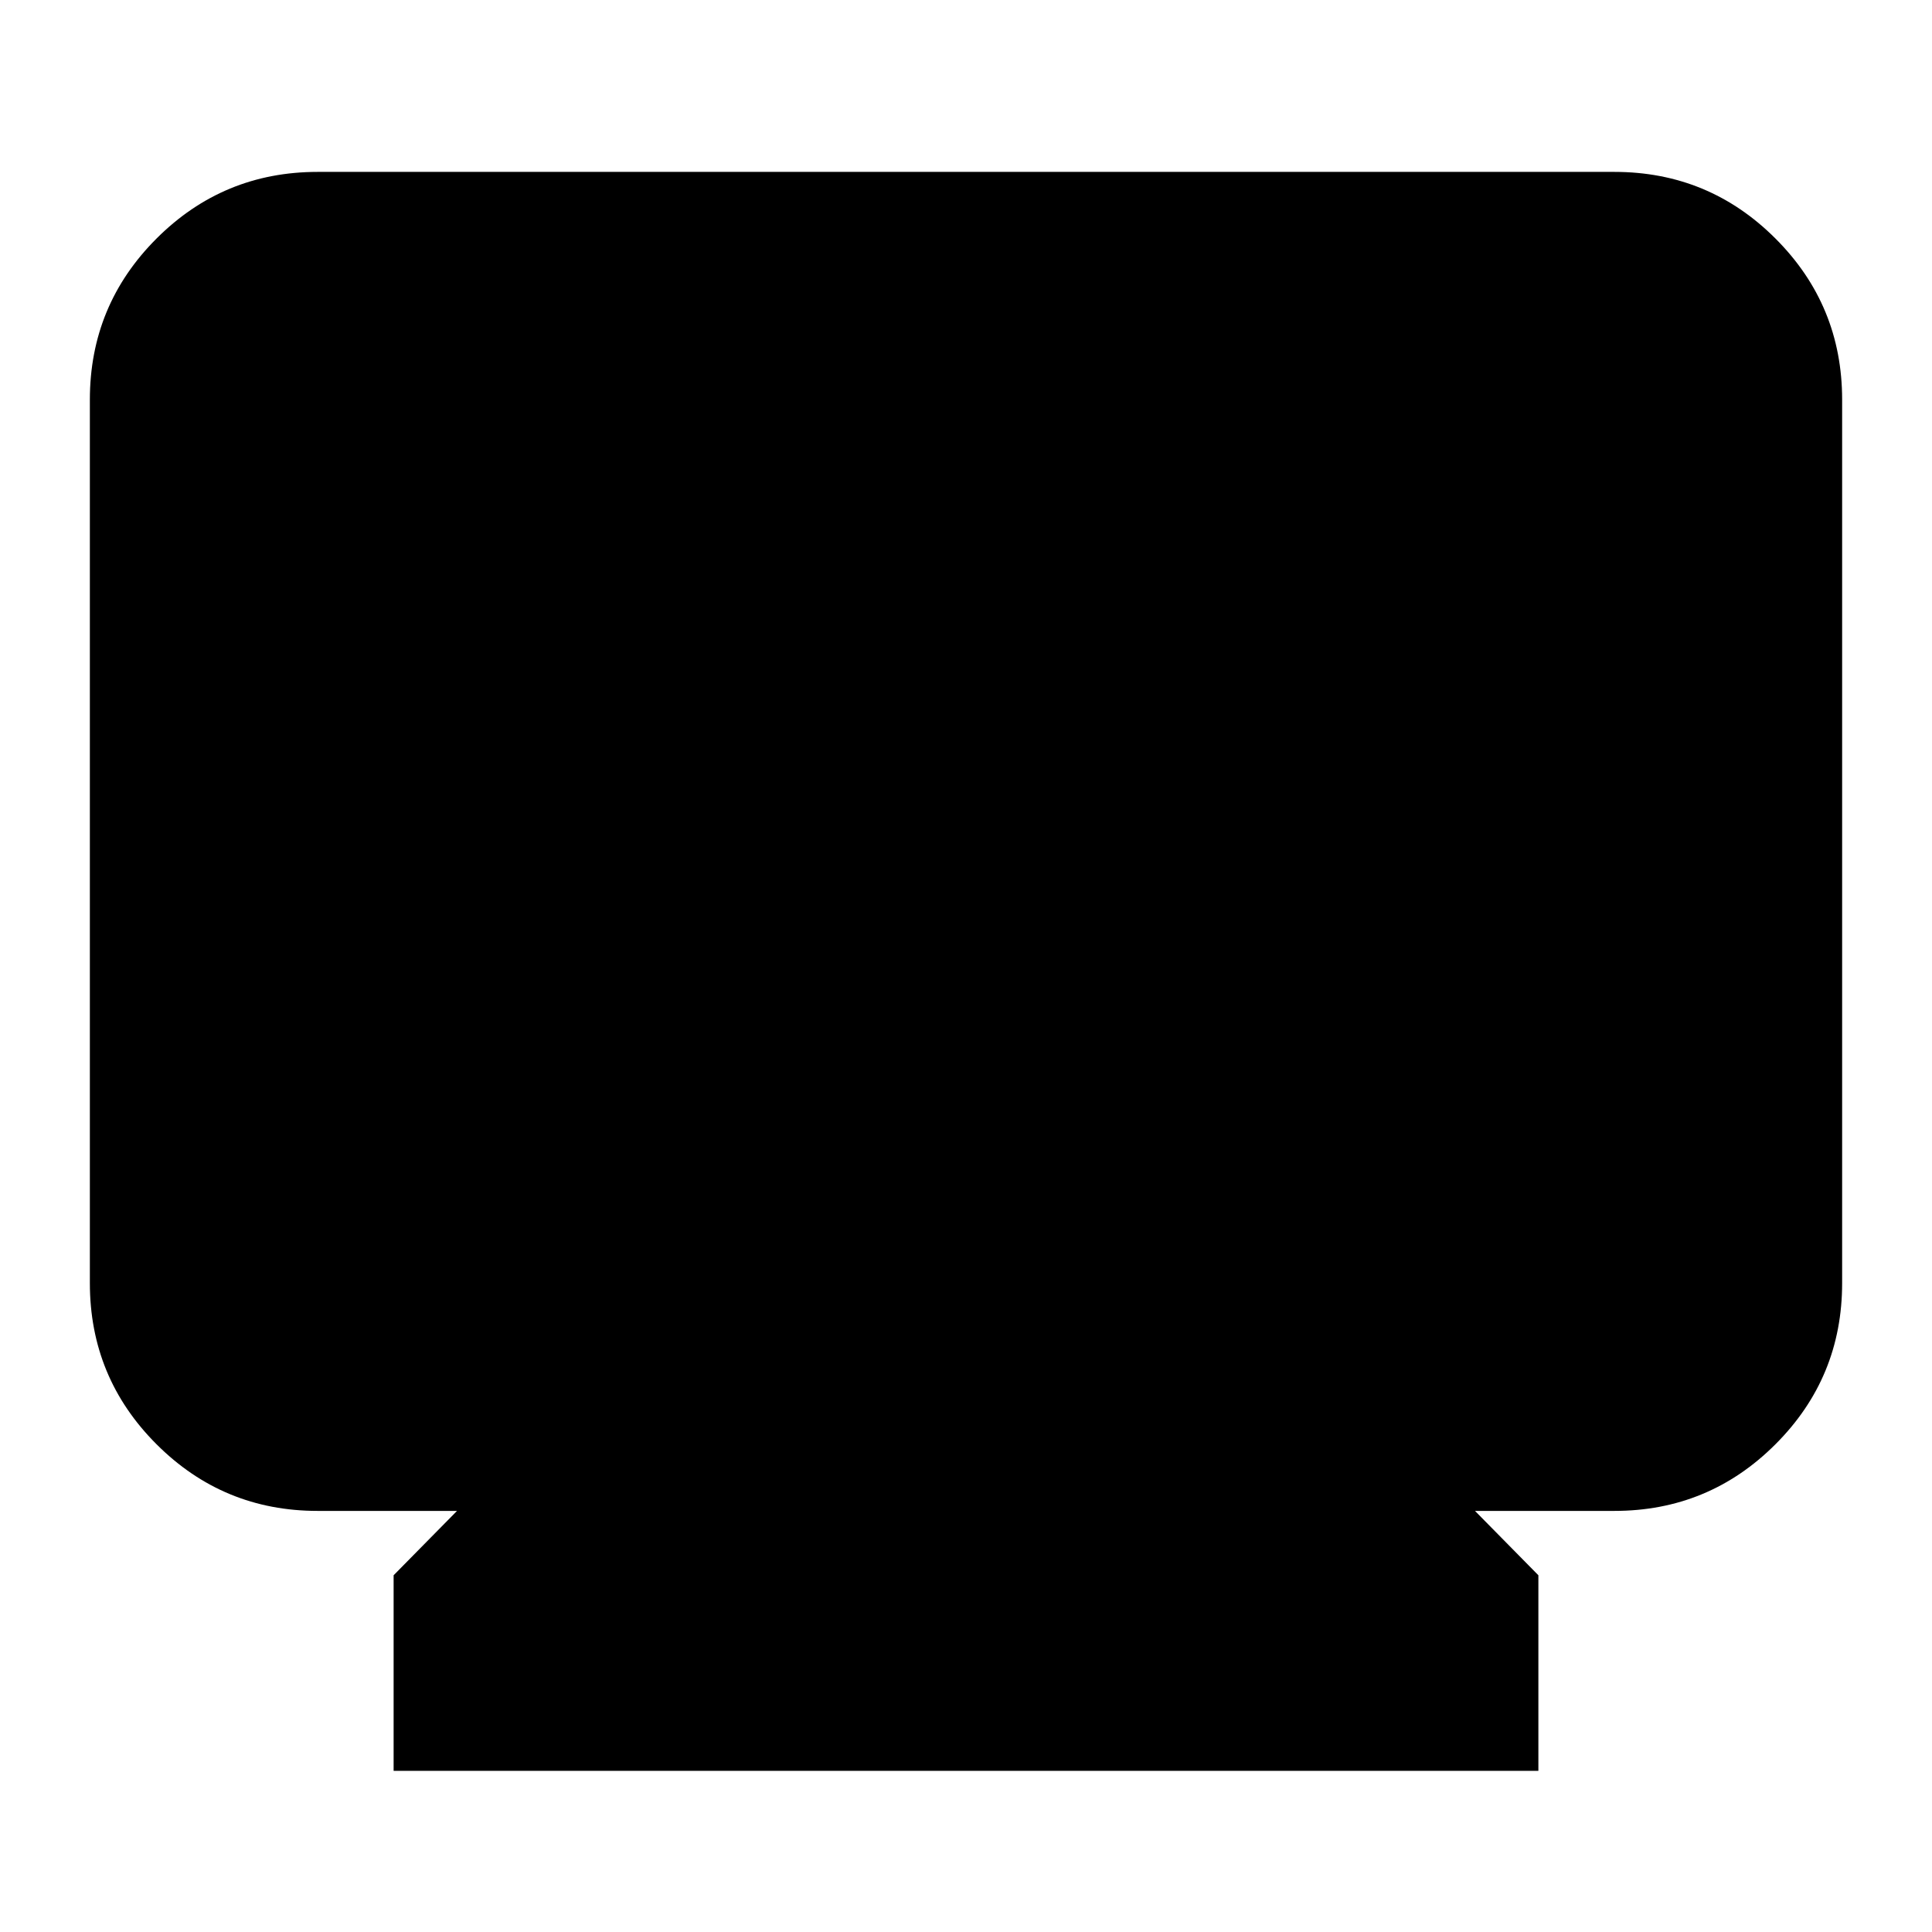 <svg xmlns="http://www.w3.org/2000/svg" height="24" viewBox="0 -960 960 960" width="24"><path d="M195.587-80.065v-97.196l31.5-31.978h-69.261q-46.929 0-80.052-33.122-33.122-33.123-33.122-80.052v-439q0-46.929 33.122-80.052 33.123-33.122 80.052-33.122h644.348q46.929 0 80.052 33.122 33.122 33.123 33.122 80.052v439q0 46.929-33.122 80.052-33.123 33.122-80.052 33.122h-69.261l31.5 31.978v97.196H195.587Z"/></svg>